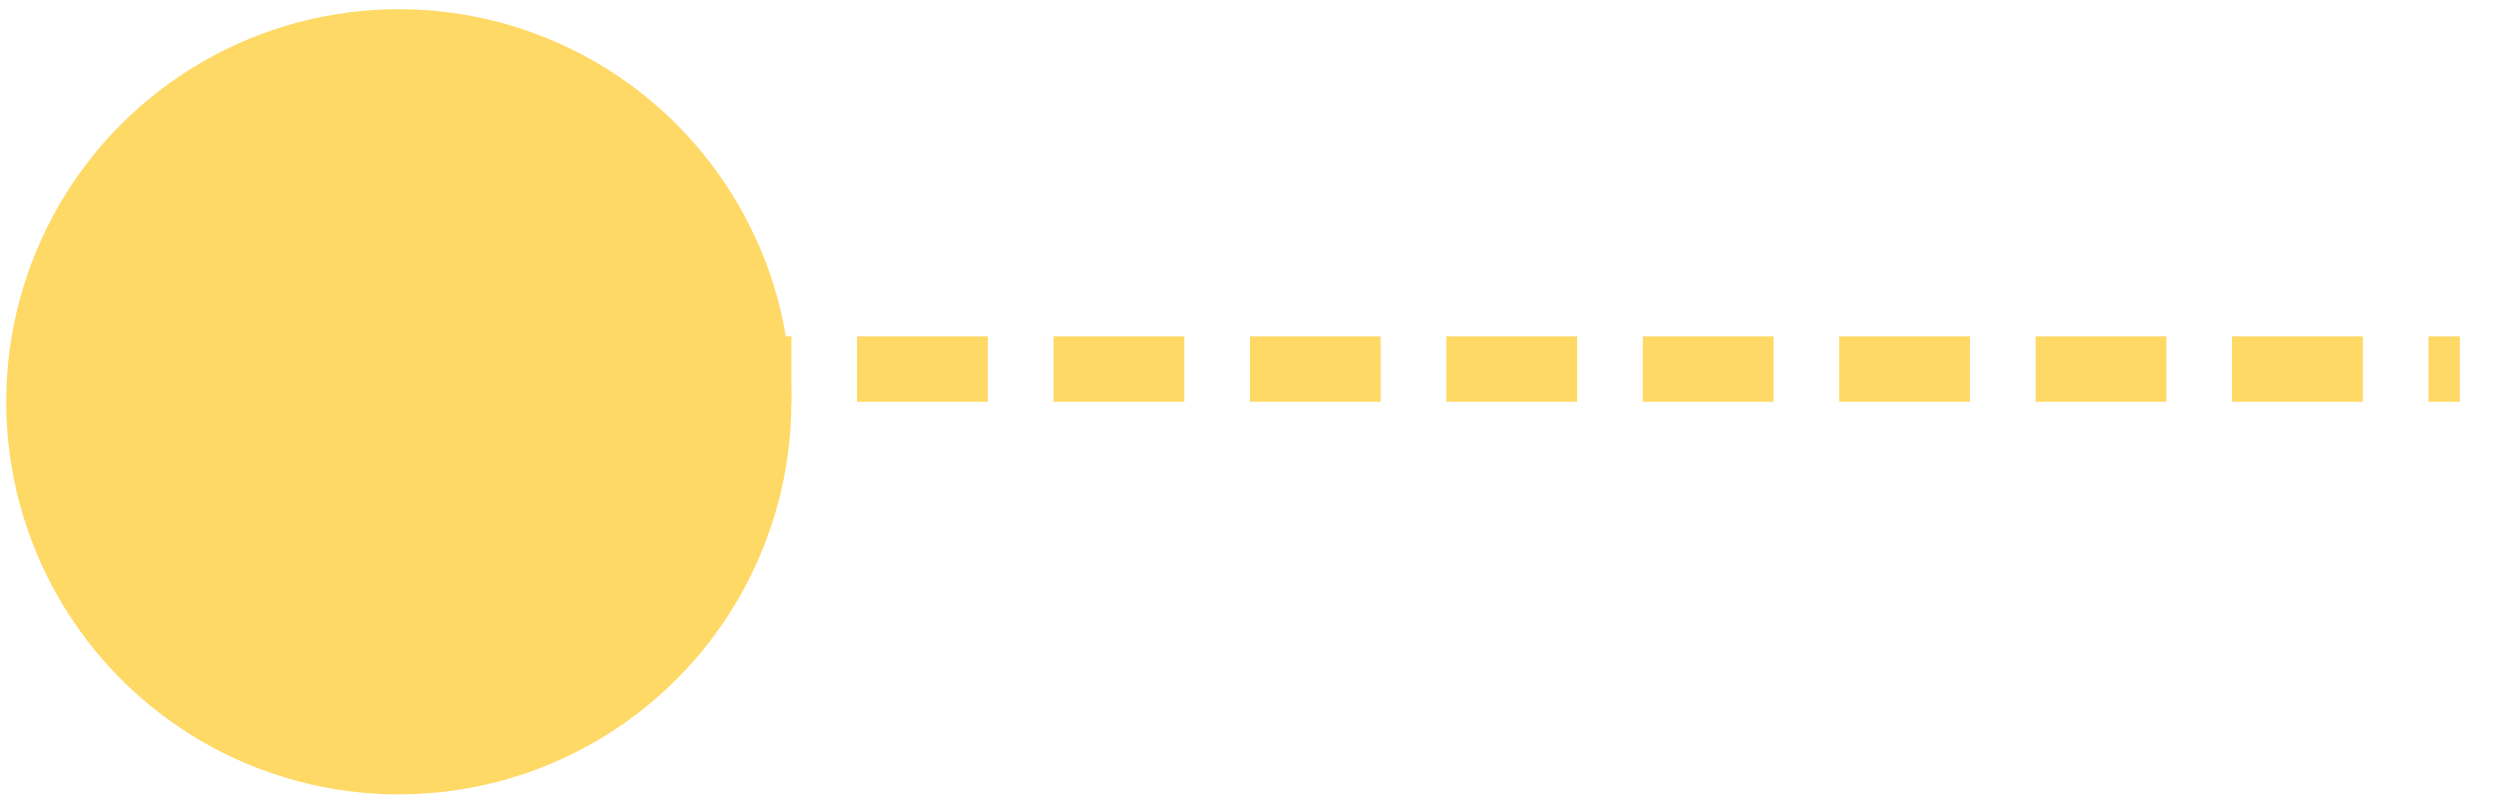 <svg width="56" height="18" viewBox="0 0 56 18" fill="none" xmlns="http://www.w3.org/2000/svg">
<circle cx="8.933" cy="9" r="8.794" transform="rotate(-180 8.933 9)" fill="#FFD966"/>
<line x1="10.398" y1="8.267" x2="55.101" y2="8.267" stroke="#FFD966" stroke-width="1.466" stroke-dasharray="2.93 1.47"/>
</svg>
